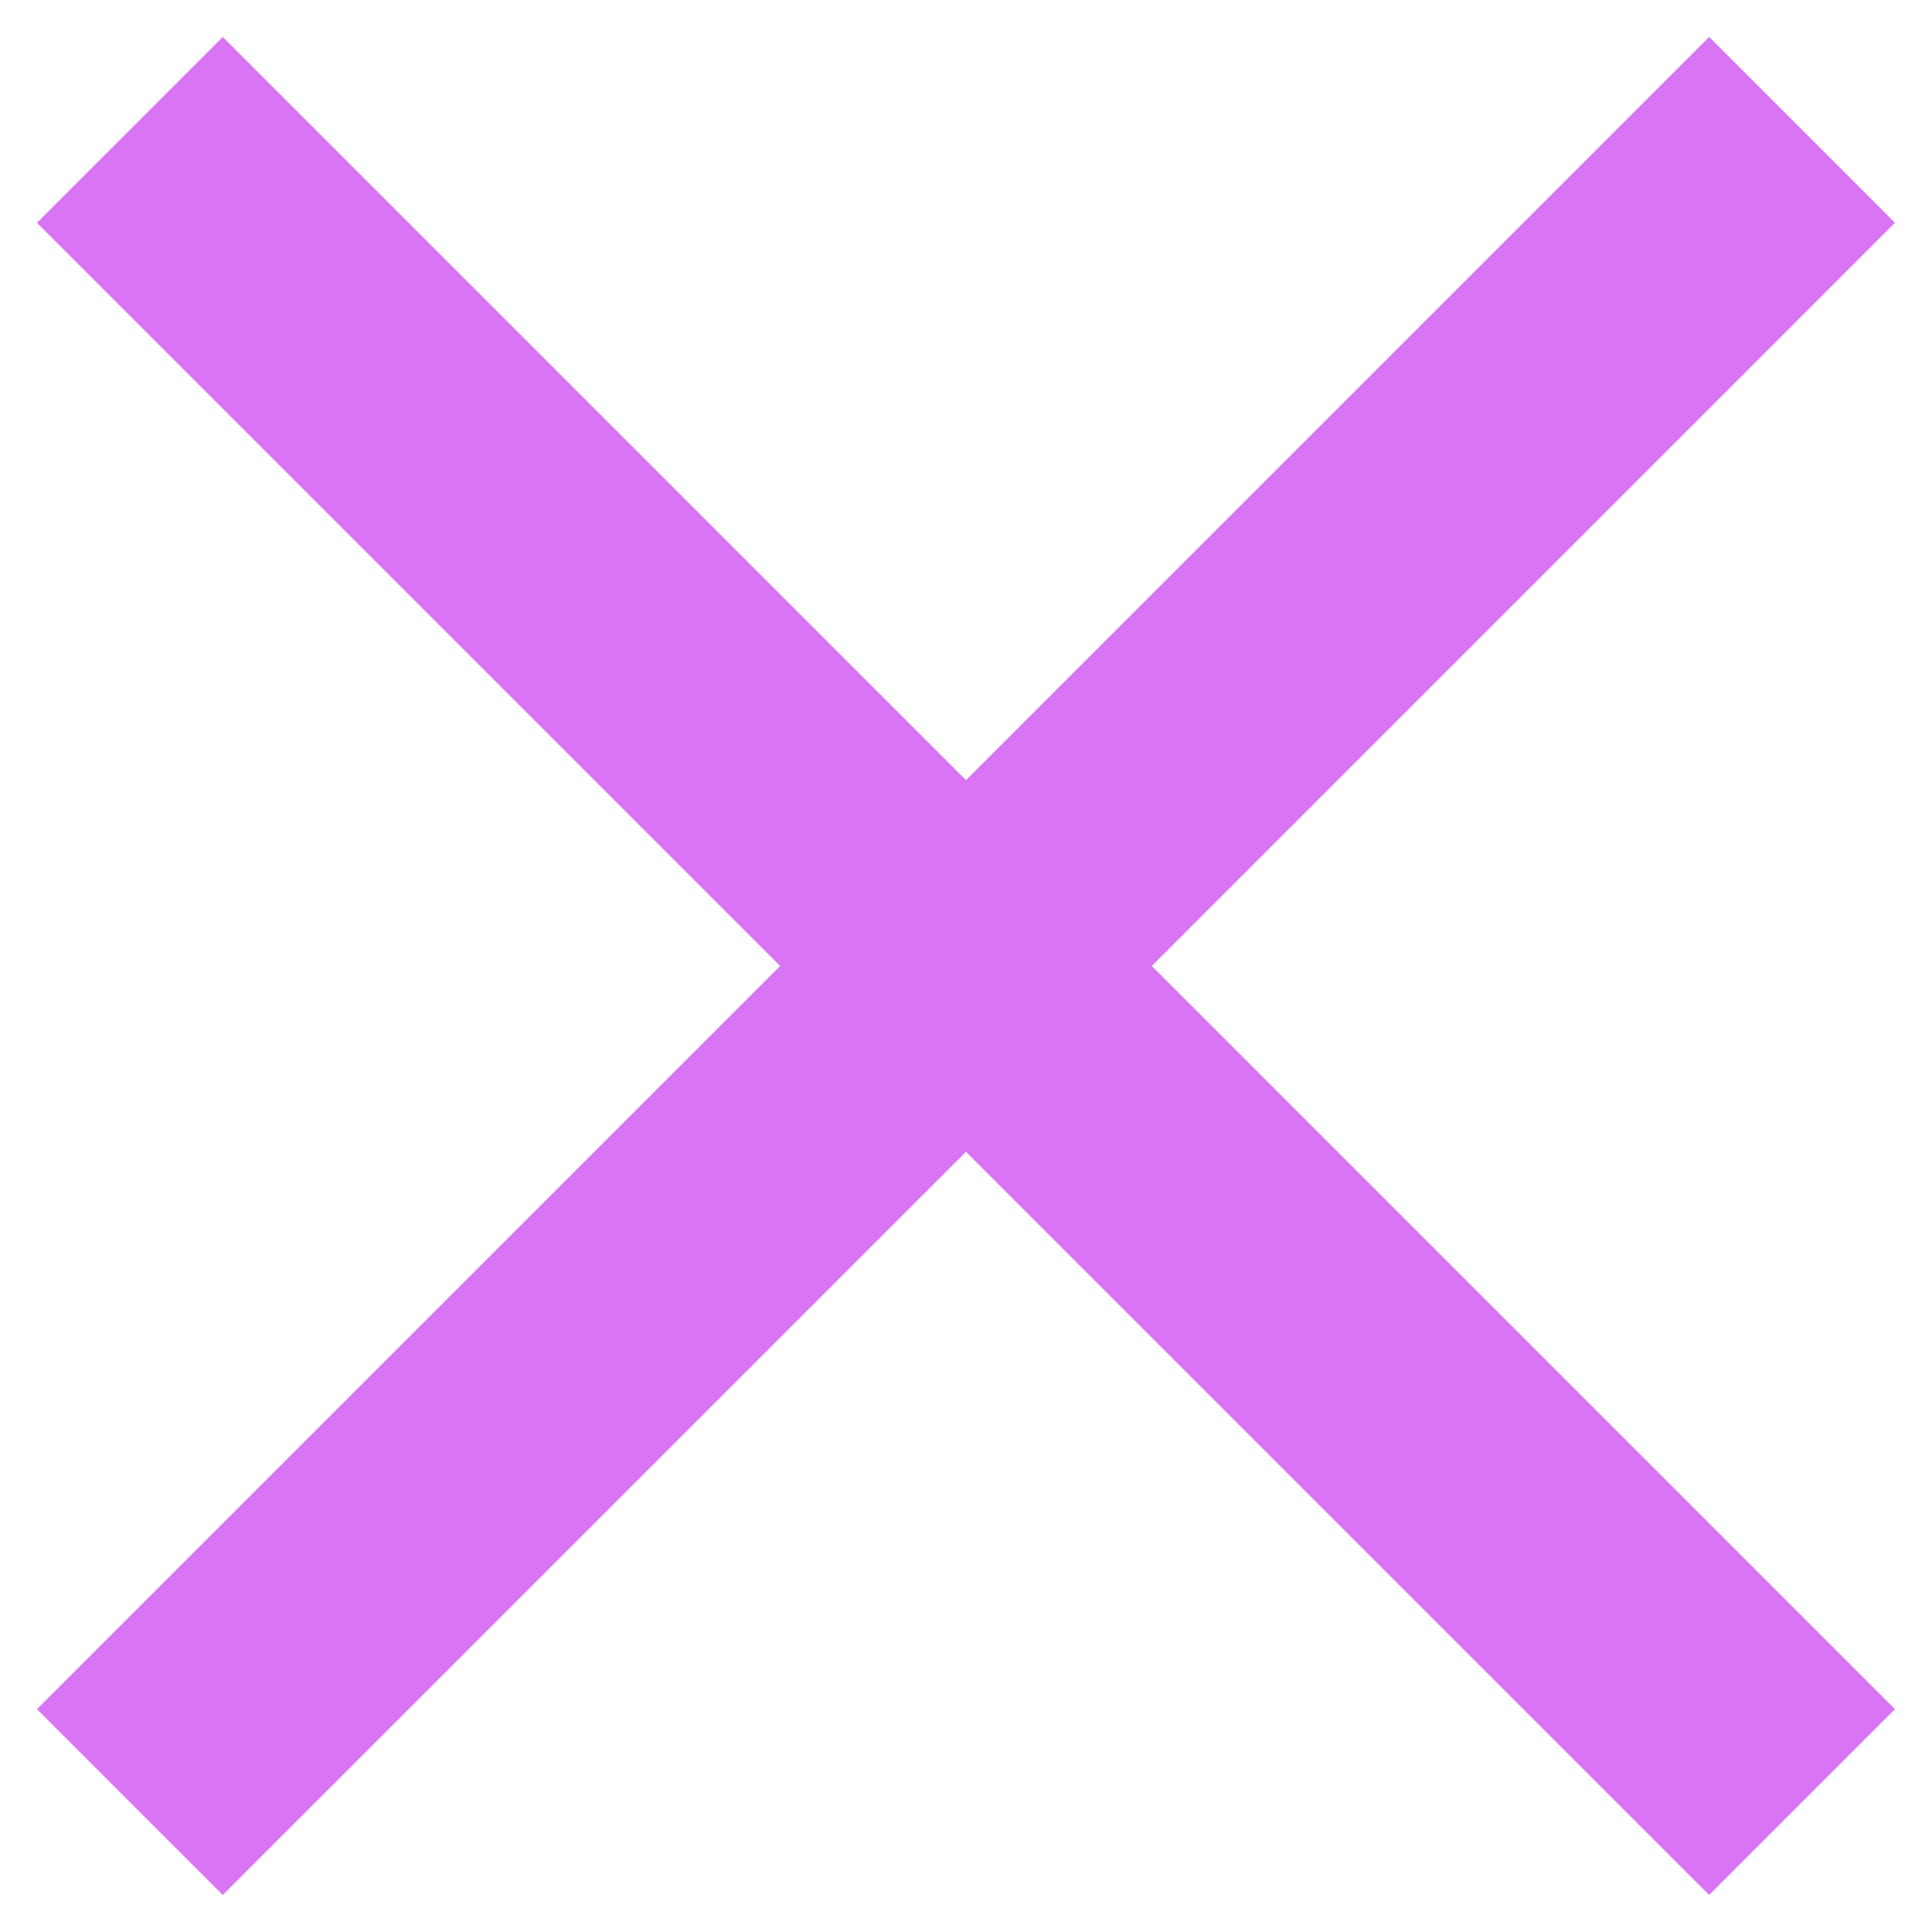 <svg width="37" height="37" viewBox="0 0 37 37" fill="none" xmlns="http://www.w3.org/2000/svg">
<path d="M4.266 36.291L0.708 32.733L14.941 18.5L0.708 4.266L4.266 0.708L18.5 14.941L32.733 0.708L36.291 4.266L22.058 18.5L36.291 32.733L32.733 36.291L18.5 22.058L4.266 36.291Z" fill="#D975F5"/>
</svg>
